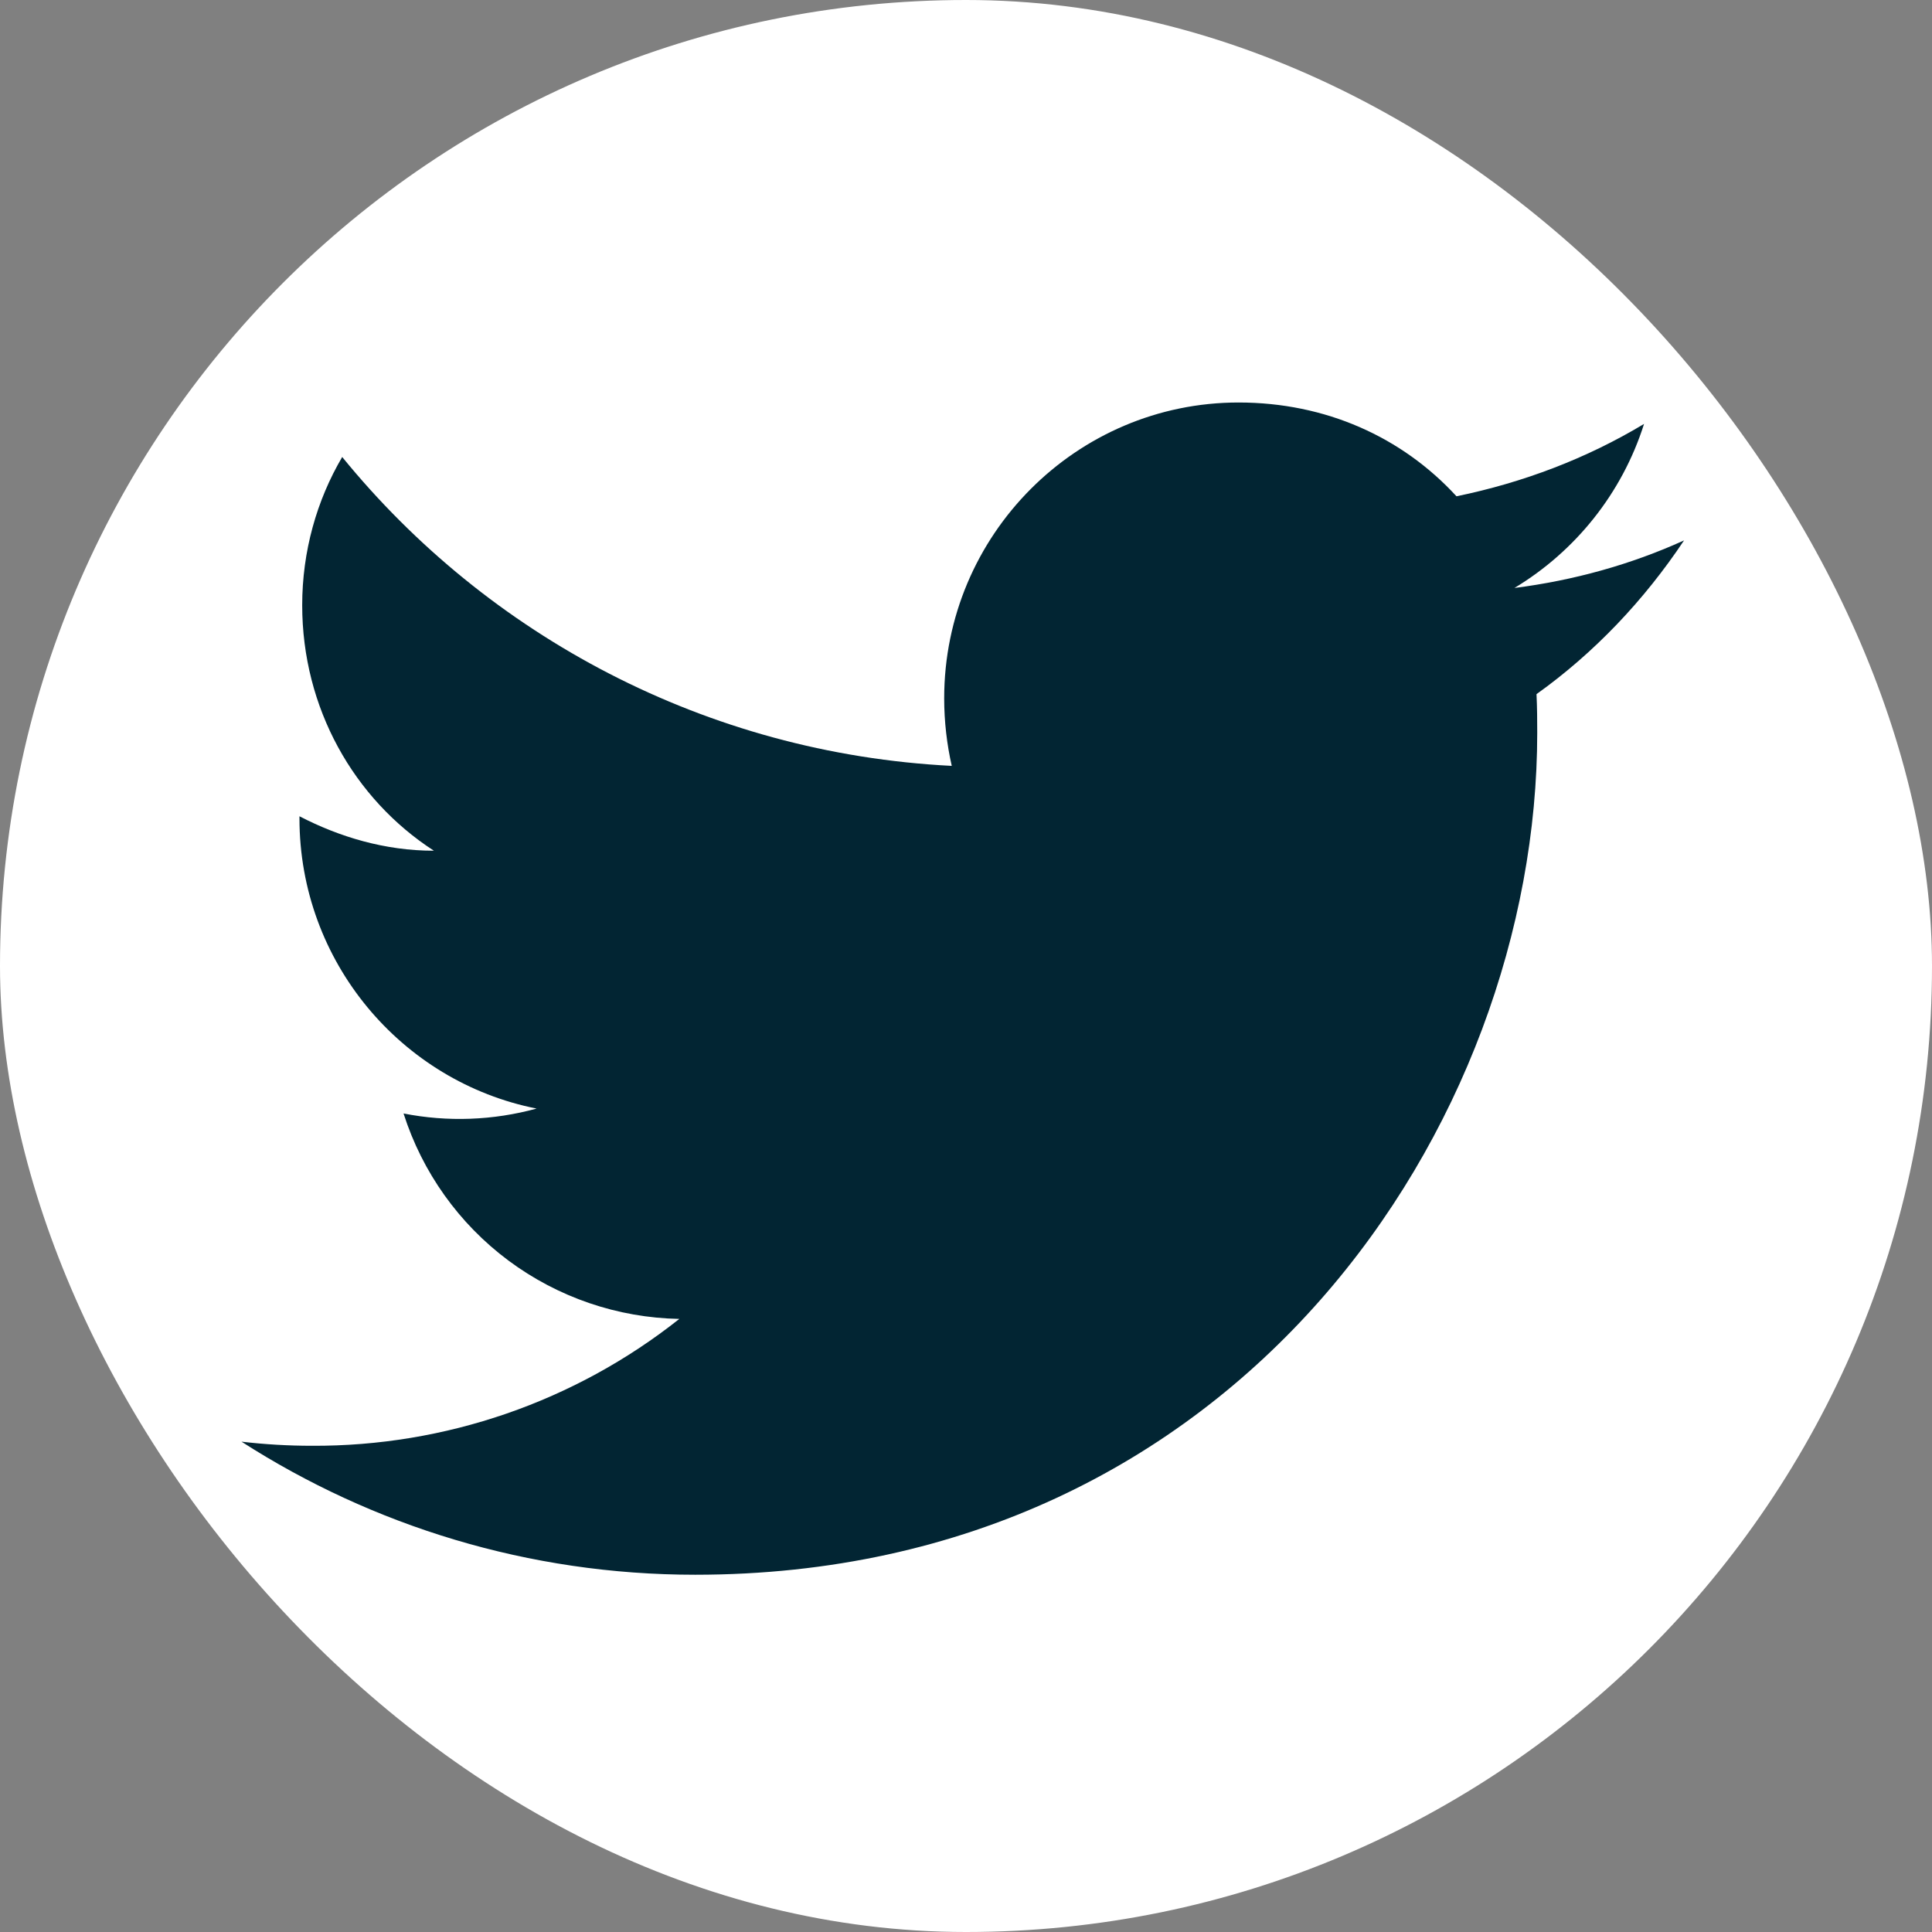 <svg width="24" height="24" viewBox="0 0 24 24" fill="none" xmlns="http://www.w3.org/2000/svg">
<rect x="0" y="0" width="24" height="24" fill="#808080" stroke="none"/>
<rect width="24" height="24" rx="12" fill="white"/>
<path d="M20.92 6.713C20.26 7.013 19.549 7.21 18.813 7.304C19.567 6.85 20.149 6.131 20.423 5.266C19.712 5.694 18.924 5.994 18.093 6.165C17.416 5.428 16.466 5 15.386 5C13.373 5 11.729 6.645 11.729 8.675C11.729 8.966 11.763 9.249 11.823 9.514C8.773 9.36 6.058 7.895 4.251 5.677C3.934 6.216 3.754 6.85 3.754 7.518C3.754 8.795 4.396 9.925 5.39 10.568C4.782 10.568 4.216 10.397 3.72 10.14V10.165C3.72 11.947 4.987 13.438 6.666 13.771C6.127 13.919 5.561 13.94 5.013 13.832C5.246 14.562 5.701 15.201 6.316 15.659C6.93 16.116 7.673 16.37 8.439 16.384C7.14 17.413 5.53 17.968 3.874 17.96C3.582 17.96 3.291 17.943 3 17.909C4.628 18.954 6.563 19.562 8.636 19.562C15.386 19.562 19.096 13.96 19.096 9.103C19.096 8.94 19.095 8.786 19.087 8.623C19.806 8.109 20.423 7.458 20.92 6.713Z" fill="#022533"/>
</svg>
